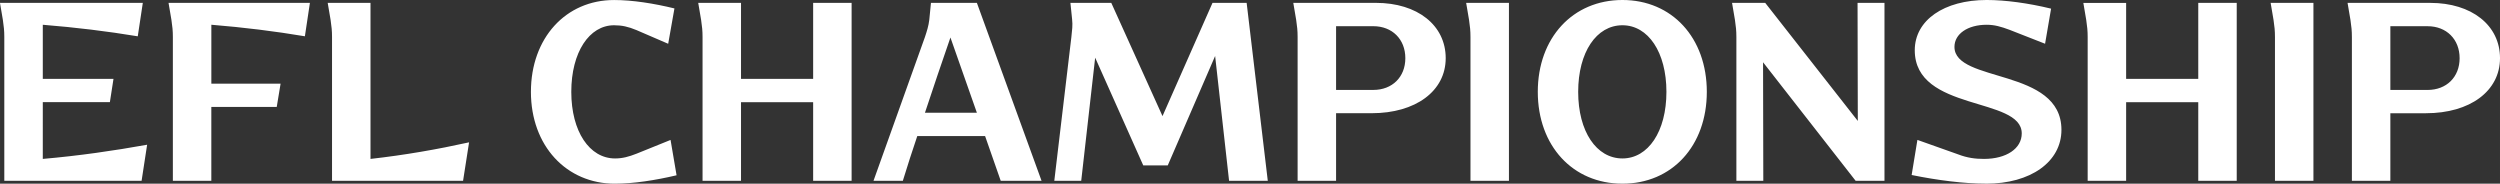 <?xml version="1.0" encoding="UTF-8" standalone="no"?>
<!-- Created with Inkscape (http://www.inkscape.org/) -->

<svg
   width="421.541"
   height="30.973"
   viewBox="0 0 111.533 8.195"
   version="1.1"
   id="svg1"
   xml:space="preserve"
   xmlns="http://www.w3.org/2000/svg"
   xmlns:svg="http://www.w3.org/2000/svg"><rect x="0" y="0" width="111.533" height="8.195" fill="#333333" stroke="none"/><defs
     id="defs1" /><g
     id="layer22"
     transform="translate(-1712.866,-8535.655)"><path
       d="m 1714.775,8540.213 h 2.993 l 0.161,-1.04 h -3.154 v -2.413 c 1.47,0.118 2.875,0.29 4.237,0.515 l 0.225,-1.491 h -6.372 l 0.129,0.761 c 0.043,0.29 0.064,0.483 0.064,0.762 v 6.414 h 6.125 l 0.247,-1.609 c -1.491,0.268 -3.046,0.493 -4.655,0.633 z m 11.917,-4.43 h -6.307 l 0.129,0.761 c 0.043,0.29 0.064,0.483 0.064,0.762 v 6.414 h 1.716 v -3.293 h 2.918 l 0.172,-1.04 h -3.089 v -2.628 c 1.448,0.118 2.832,0.29 4.173,0.515 z m 6.833,7.938 0.268,-1.716 c -1.405,0.311 -2.875,0.569 -4.398,0.74 v -6.961 h -1.909 l 0.129,0.761 c 0.043,0.29 0.064,0.483 0.064,0.762 v 6.414 z m 6.779,0.129 c 0.815,0 1.791,-0.15 2.746,-0.375 l -0.268,-1.577 -1.512,0.611 c -0.354,0.14 -0.633,0.215 -0.965,0.215 -1.137,0 -1.952,-1.201 -1.952,-2.971 0,-1.77 0.804,-2.971 1.909,-2.971 0.354,0 0.633,0.064 0.998,0.215 l 1.416,0.611 0.279,-1.577 c -0.922,-0.225 -1.877,-0.375 -2.692,-0.375 -2.156,0 -3.711,1.695 -3.711,4.097 0,2.403 1.577,4.098 3.754,4.098 z m 8.839,-4.677 h -3.218 v -3.389 h -1.909 l 0.129,0.761 c 0.043,0.29 0.064,0.483 0.064,0.762 v 6.414 h 1.716 v -3.507 h 3.218 v 3.507 h 1.716 v -7.938 h -1.716 z m 10.19,4.548 -2.885,-7.938 h -2.049 l -0.075,0.761 c -0.032,0.268 -0.107,0.504 -0.193,0.762 l -2.295,6.414 h 1.309 c 0.204,-0.665 0.418,-1.33 0.644,-1.995 h 3.025 l 0.697,1.995 z m -5.202,-3.036 c 0.365,-1.115 0.751,-2.231 1.137,-3.357 l 1.18,3.357 z m 14.352,-4.902 h -1.523 l -2.231,5.052 -2.285,-5.052 h -1.823 l 0.075,0.729 c 0.032,0.279 0,0.483 -0.032,0.794 l -0.762,6.414 h 1.201 l 0.622,-5.492 2.145,4.805 h 1.094 l 2.113,-4.88 0.622,5.567 h 1.727 z m 5.771,0 h -3.69 l 0.129,0.761 c 0.043,0.29 0.064,0.483 0.064,0.762 v 6.414 h 1.716 v -3.014 h 1.587 c 1.963,0 3.304,-0.987 3.304,-2.456 0,-1.47 -1.266,-2.467 -3.111,-2.467 z m -1.781,3.883 v -2.842 h 1.663 c 0.837,0 1.427,0.579 1.427,1.427 0,0.847 -0.59,1.416 -1.427,1.416 z m 7.712,4.055 v -7.938 h -1.909 l 0.129,0.761 c 0.043,0.29 0.064,0.483 0.064,0.762 v 6.414 z m 5.063,0.129 c 2.21,0 3.765,-1.684 3.765,-4.098 0,-2.413 -1.555,-4.097 -3.765,-4.097 -2.21,0 -3.776,1.684 -3.776,4.097 0,2.413 1.566,4.098 3.776,4.098 z m 0,-1.126 c -1.158,0 -1.974,-1.201 -1.974,-2.971 0,-1.77 0.815,-2.971 1.974,-2.971 1.148,0 1.963,1.201 1.963,2.971 0,1.77 -0.815,2.971 -1.963,2.971 z m 10.501,-1.673 -4.13,-5.267 h -1.48 l 0.129,0.761 c 0.043,0.29 0.064,0.483 0.064,0.762 v 6.414 h 1.201 l -0.011,-5.288 4.13,5.288 h 1.287 v -7.938 h -1.201 z m 5.717,2.8 c 1.995,0 3.368,-0.976 3.368,-2.403 0,-2.778 -4.773,-2.081 -4.773,-3.701 0,-0.579 0.59,-0.987 1.437,-0.987 0.354,0 0.644,0.086 1.019,0.225 l 1.587,0.622 0.268,-1.566 c -1.019,-0.247 -2.038,-0.386 -2.875,-0.386 -1.899,0 -3.207,0.901 -3.207,2.242 0,2.757 4.773,2.059 4.773,3.711 0,0.676 -0.686,1.137 -1.684,1.137 -0.386,0 -0.74,-0.043 -1.158,-0.204 l -1.813,-0.644 -0.257,1.566 c 1.158,0.236 2.338,0.386 3.314,0.386 z m 9.472,-4.677 h -3.218 v -3.389 h -1.909 l 0.129,0.761 c 0.043,0.29 0.064,0.483 0.064,0.762 v 6.414 h 1.716 v -3.507 h 3.218 v 3.507 h 1.716 v -7.938 h -1.716 z m 5.138,4.548 v -7.938 h -1.909 l 0.129,0.761 c 0.043,0.29 0.064,0.483 0.064,0.762 v 6.414 z m 5.213,-7.938 h -3.69 l 0.129,0.761 c 0.043,0.29 0.064,0.483 0.064,0.762 v 6.414 h 1.716 v -3.014 h 1.588 c 1.963,0 3.304,-0.987 3.304,-2.456 0,-1.47 -1.266,-2.467 -3.111,-2.467 z m -1.781,3.883 v -2.842 h 1.663 c 0.837,0 1.427,0.579 1.427,1.427 0,0.847 -0.59,1.416 -1.427,1.416 z"
       id="text3568"
       style="font-weight:bold;font-size:10.726px;line-height:0.9;font-family:'EFL 1888';-inkscape-font-specification:'EFL 1888, Bold';font-variant-ligatures:none;letter-spacing:0px;word-spacing:0px;fill:#ffffff;stroke-width:1.068;stroke-linejoin:round;paint-order:stroke fill markers"
       aria-label="EFL CHAMPIONSHIP" /></g><style
     type="text/css"
     id="style1">
	.st0{fill:#FFFFFF;}
	.st1{fill:#B69B40;}
	.st2{fill:#283271;}
	.st3{fill:url(#Plinth_00000024719996797075204420000012647641536287814807_);}
	.st4{opacity:0.4;fill:url(#p40_00000106113143120193750130000016072925933129080735_);enable-background:new    ;}
	.st5{fill:url(#Sky_x5F_Logo_00000061460388762851295990000018372894465928754855_);}
	.st6{opacity:0.25;fill:url(#s25_00000182524357250295268150000002348907512278735291_);enable-background:new    ;}
</style></svg>

